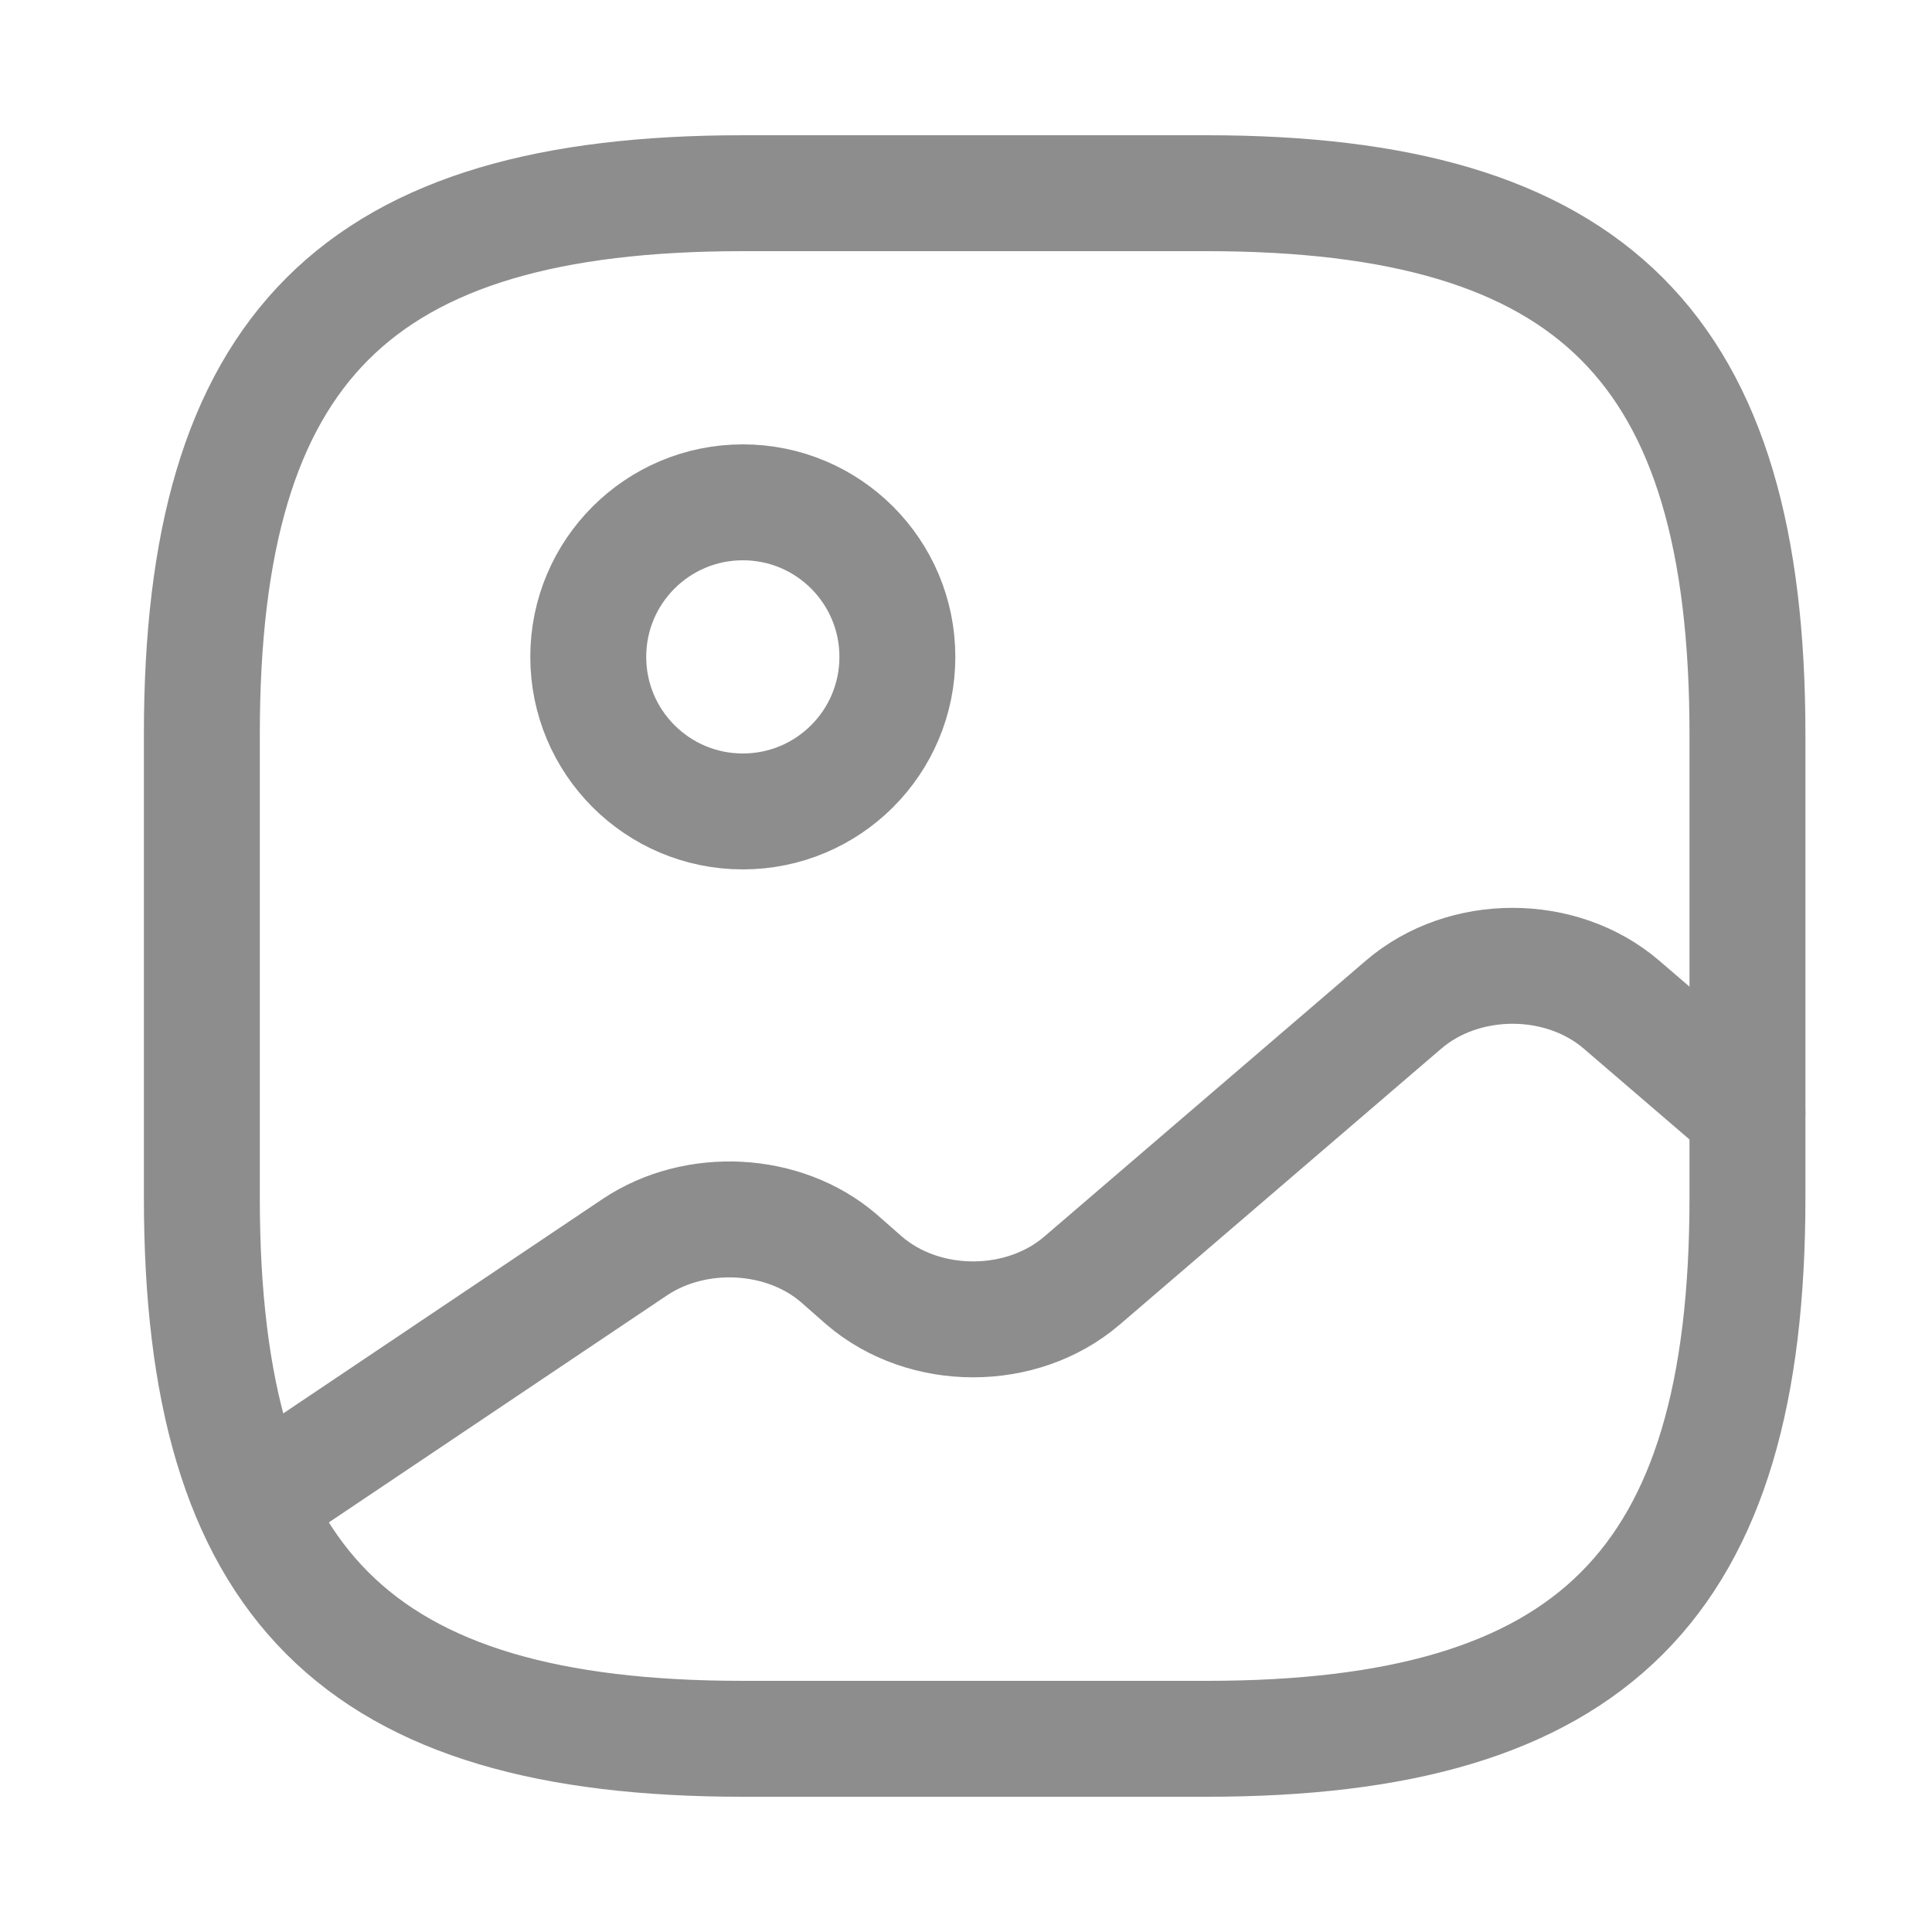 <svg width="25" height="25" viewBox="0 0 25 25" fill="none" xmlns="http://www.w3.org/2000/svg">
<path d="M15.612 22.5C20.612 22.5 22.612 20.5 22.612 15.5V9.5C22.612 4.5 20.612 2.5 15.612 2.5H9.612C4.612 2.5 2.612 4.5 2.612 9.5V15.5C2.612 20.5 4.612 22.5 9.612 22.5H15.612Z" stroke="#8D8D8D" stroke-width="1.5" stroke-linecap="round" stroke-linejoin="round"/>
<path fill-rule="evenodd" clip-rule="evenodd" d="M9.612 10.5C8.508 10.5 7.612 9.605 7.612 8.5C7.612 7.395 8.508 6.5 9.612 6.5C10.717 6.5 11.612 7.395 11.612 8.5C11.612 9.605 10.717 10.5 9.612 10.5Z" stroke="#8D8D8D" stroke-width="1.5" stroke-linecap="round" stroke-linejoin="round"/>
<path d="M3.282 19.45L8.212 16.14C9.002 15.61 10.142 15.67 10.852 16.28L11.182 16.57C11.962 17.24 13.222 17.24 14.002 16.57L18.162 13C18.942 12.33 20.202 12.33 20.982 13L22.612 14.4" stroke="#8D8D8D" stroke-width="1.5" stroke-linecap="round" stroke-linejoin="round"/>
</svg>
